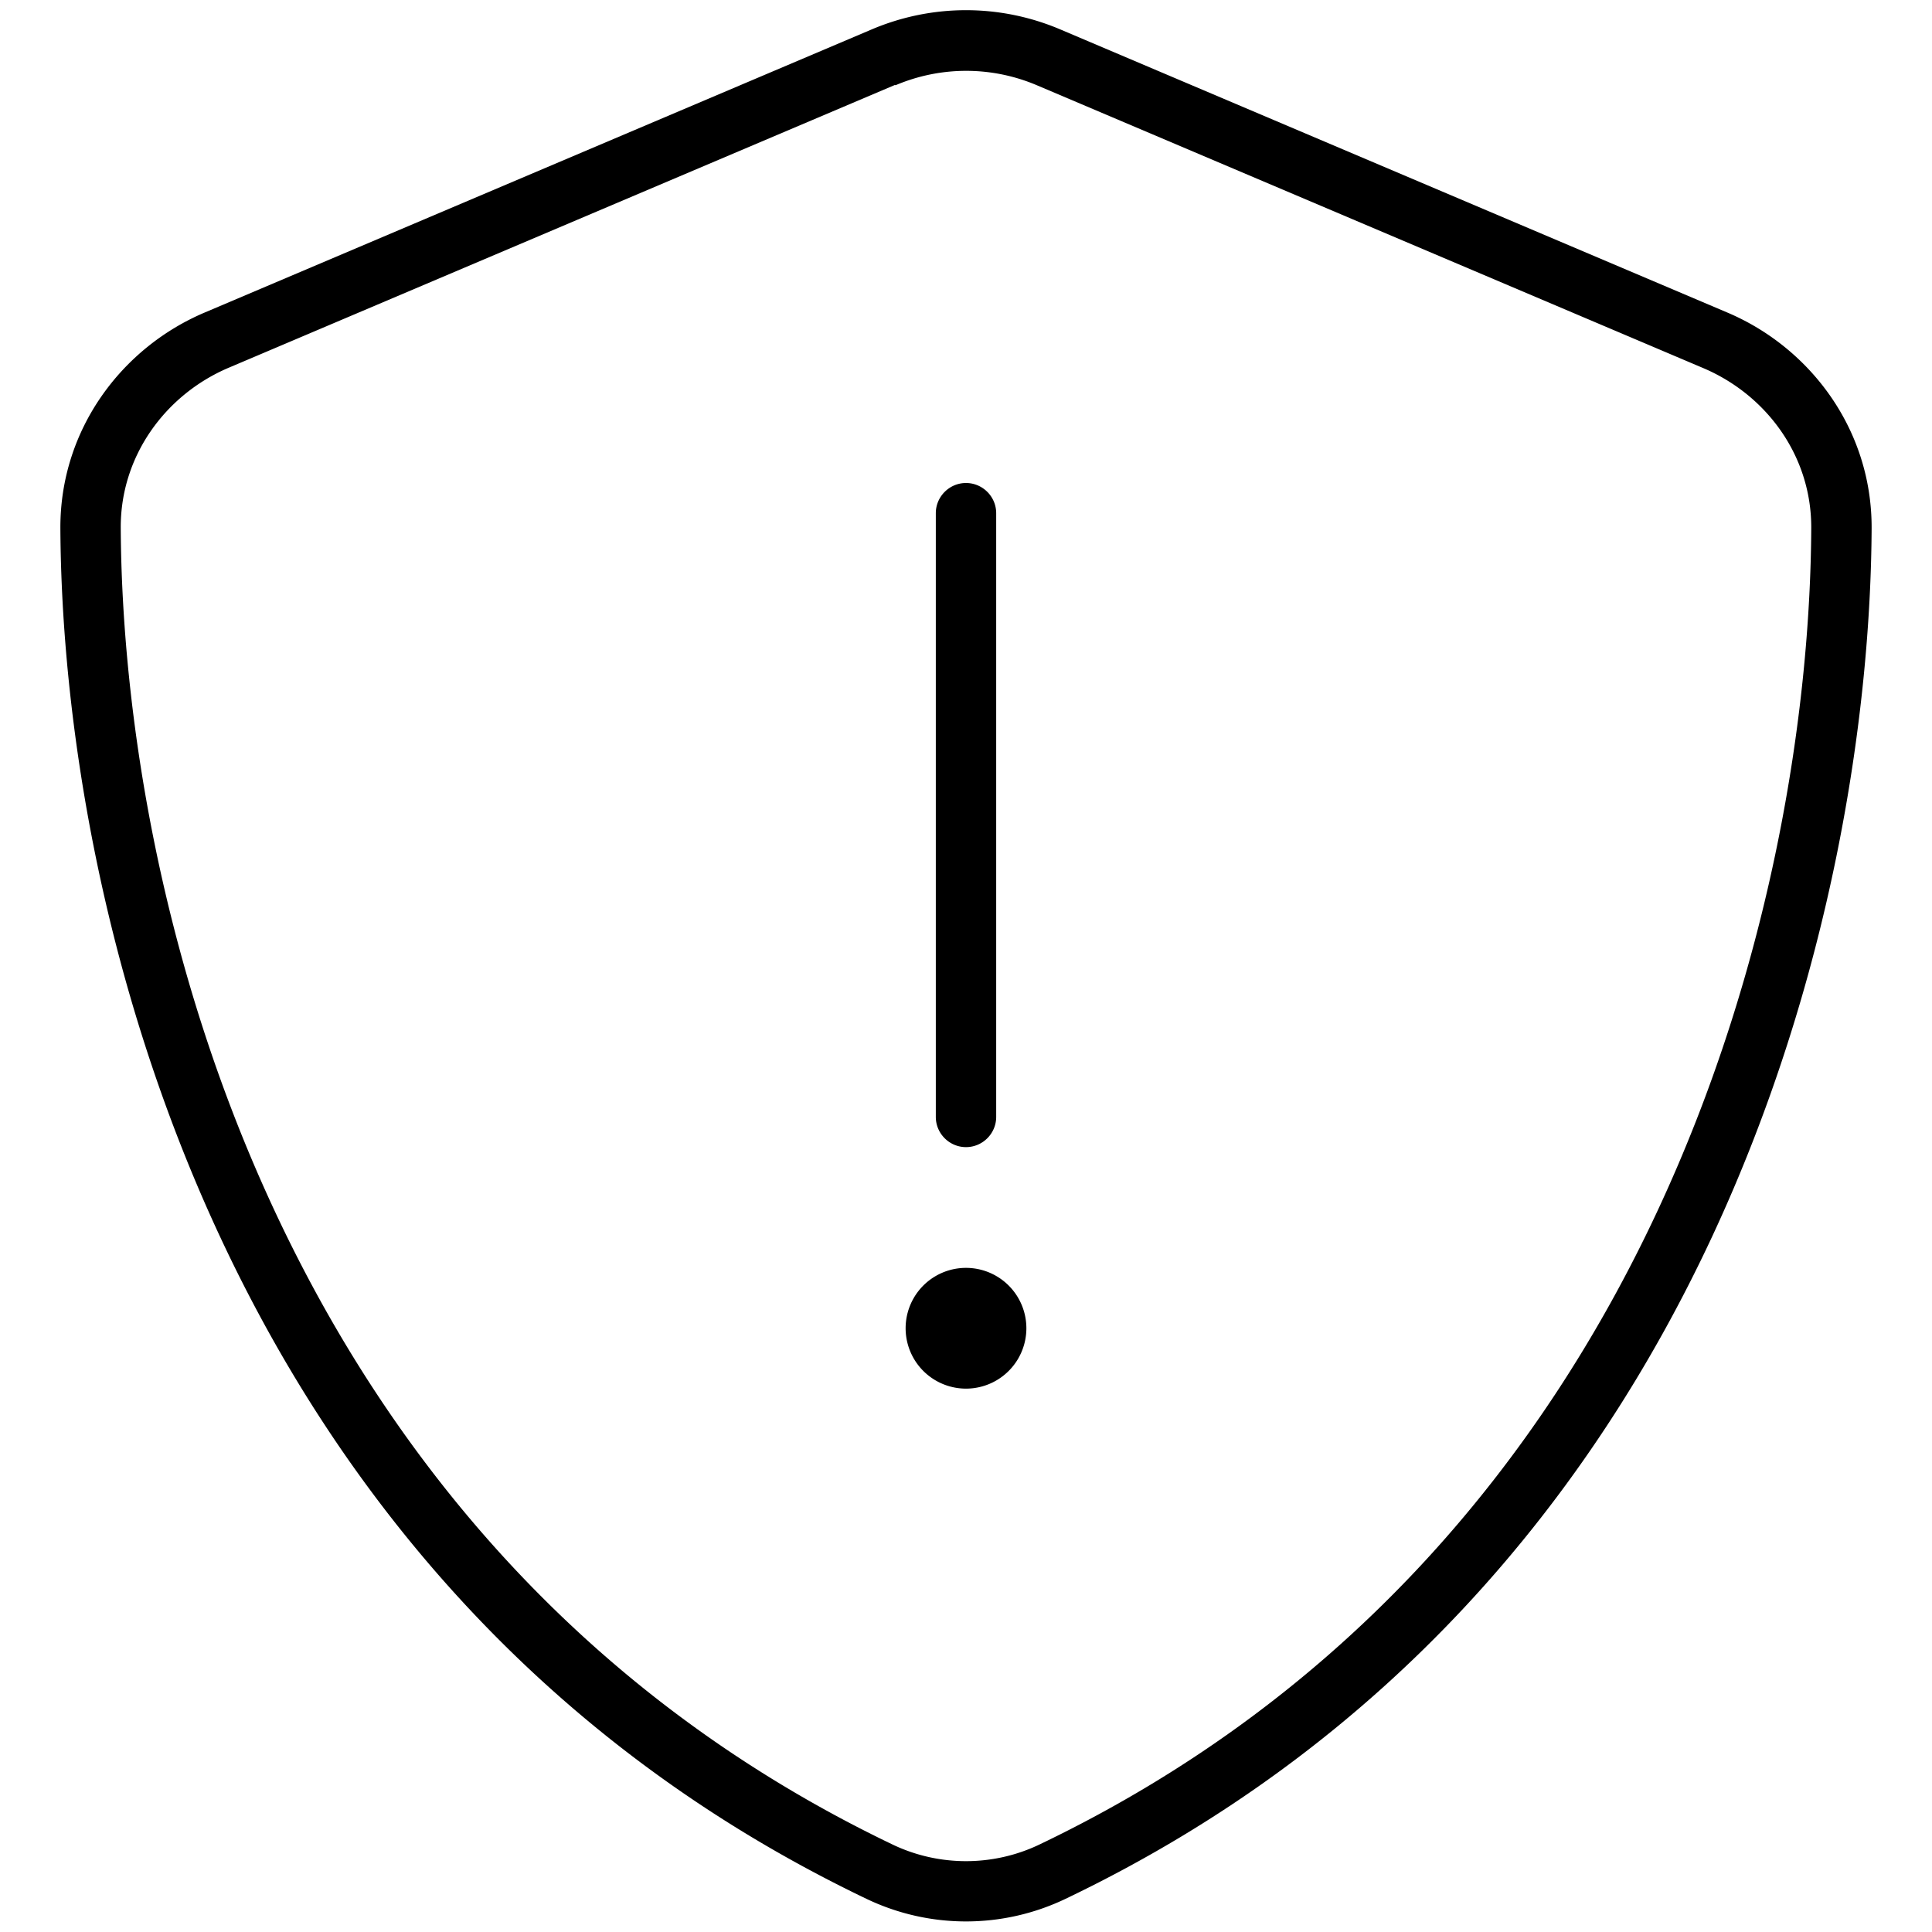 <svg xmlns="http://www.w3.org/2000/svg" viewBox="0 0 512 512"><path d="M237.3 22.6c12-5.1 25.5-5.1 37.5 0l176.7 75c16.6 7.1 28.6 23.2 28.5 42.4c-.5 96.6-40.3 270.2-204.5 348.8c-12.3 5.9-26.7 5.9-39 0C72.3 410.1 32.5 236.5 32 139.9c-.1-19.1 11.9-35.3 28.5-42.4l176.7-75zM281 7.8c-16-6.8-34-6.8-50 0L54.3 82.8c-22 9.3-38.4 31-38.3 57.2c.5 99.2 41.3 280.7 213.6 363.2c16.7 8 36.1 8 52.8 0C454.8 420.7 495.5 239.2 496 140c.1-26.2-16.3-47.9-38.3-57.2L281 7.8zM256 128c-4.4 0-8 3.6-8 8V296c0 4.4 3.6 8 8 8s8-3.6 8-8V136c0-4.4-3.6-8-8-8zm16 224a16 16 0 1 0 -32 0 16 16 0 1 0 32 0z"/></svg>